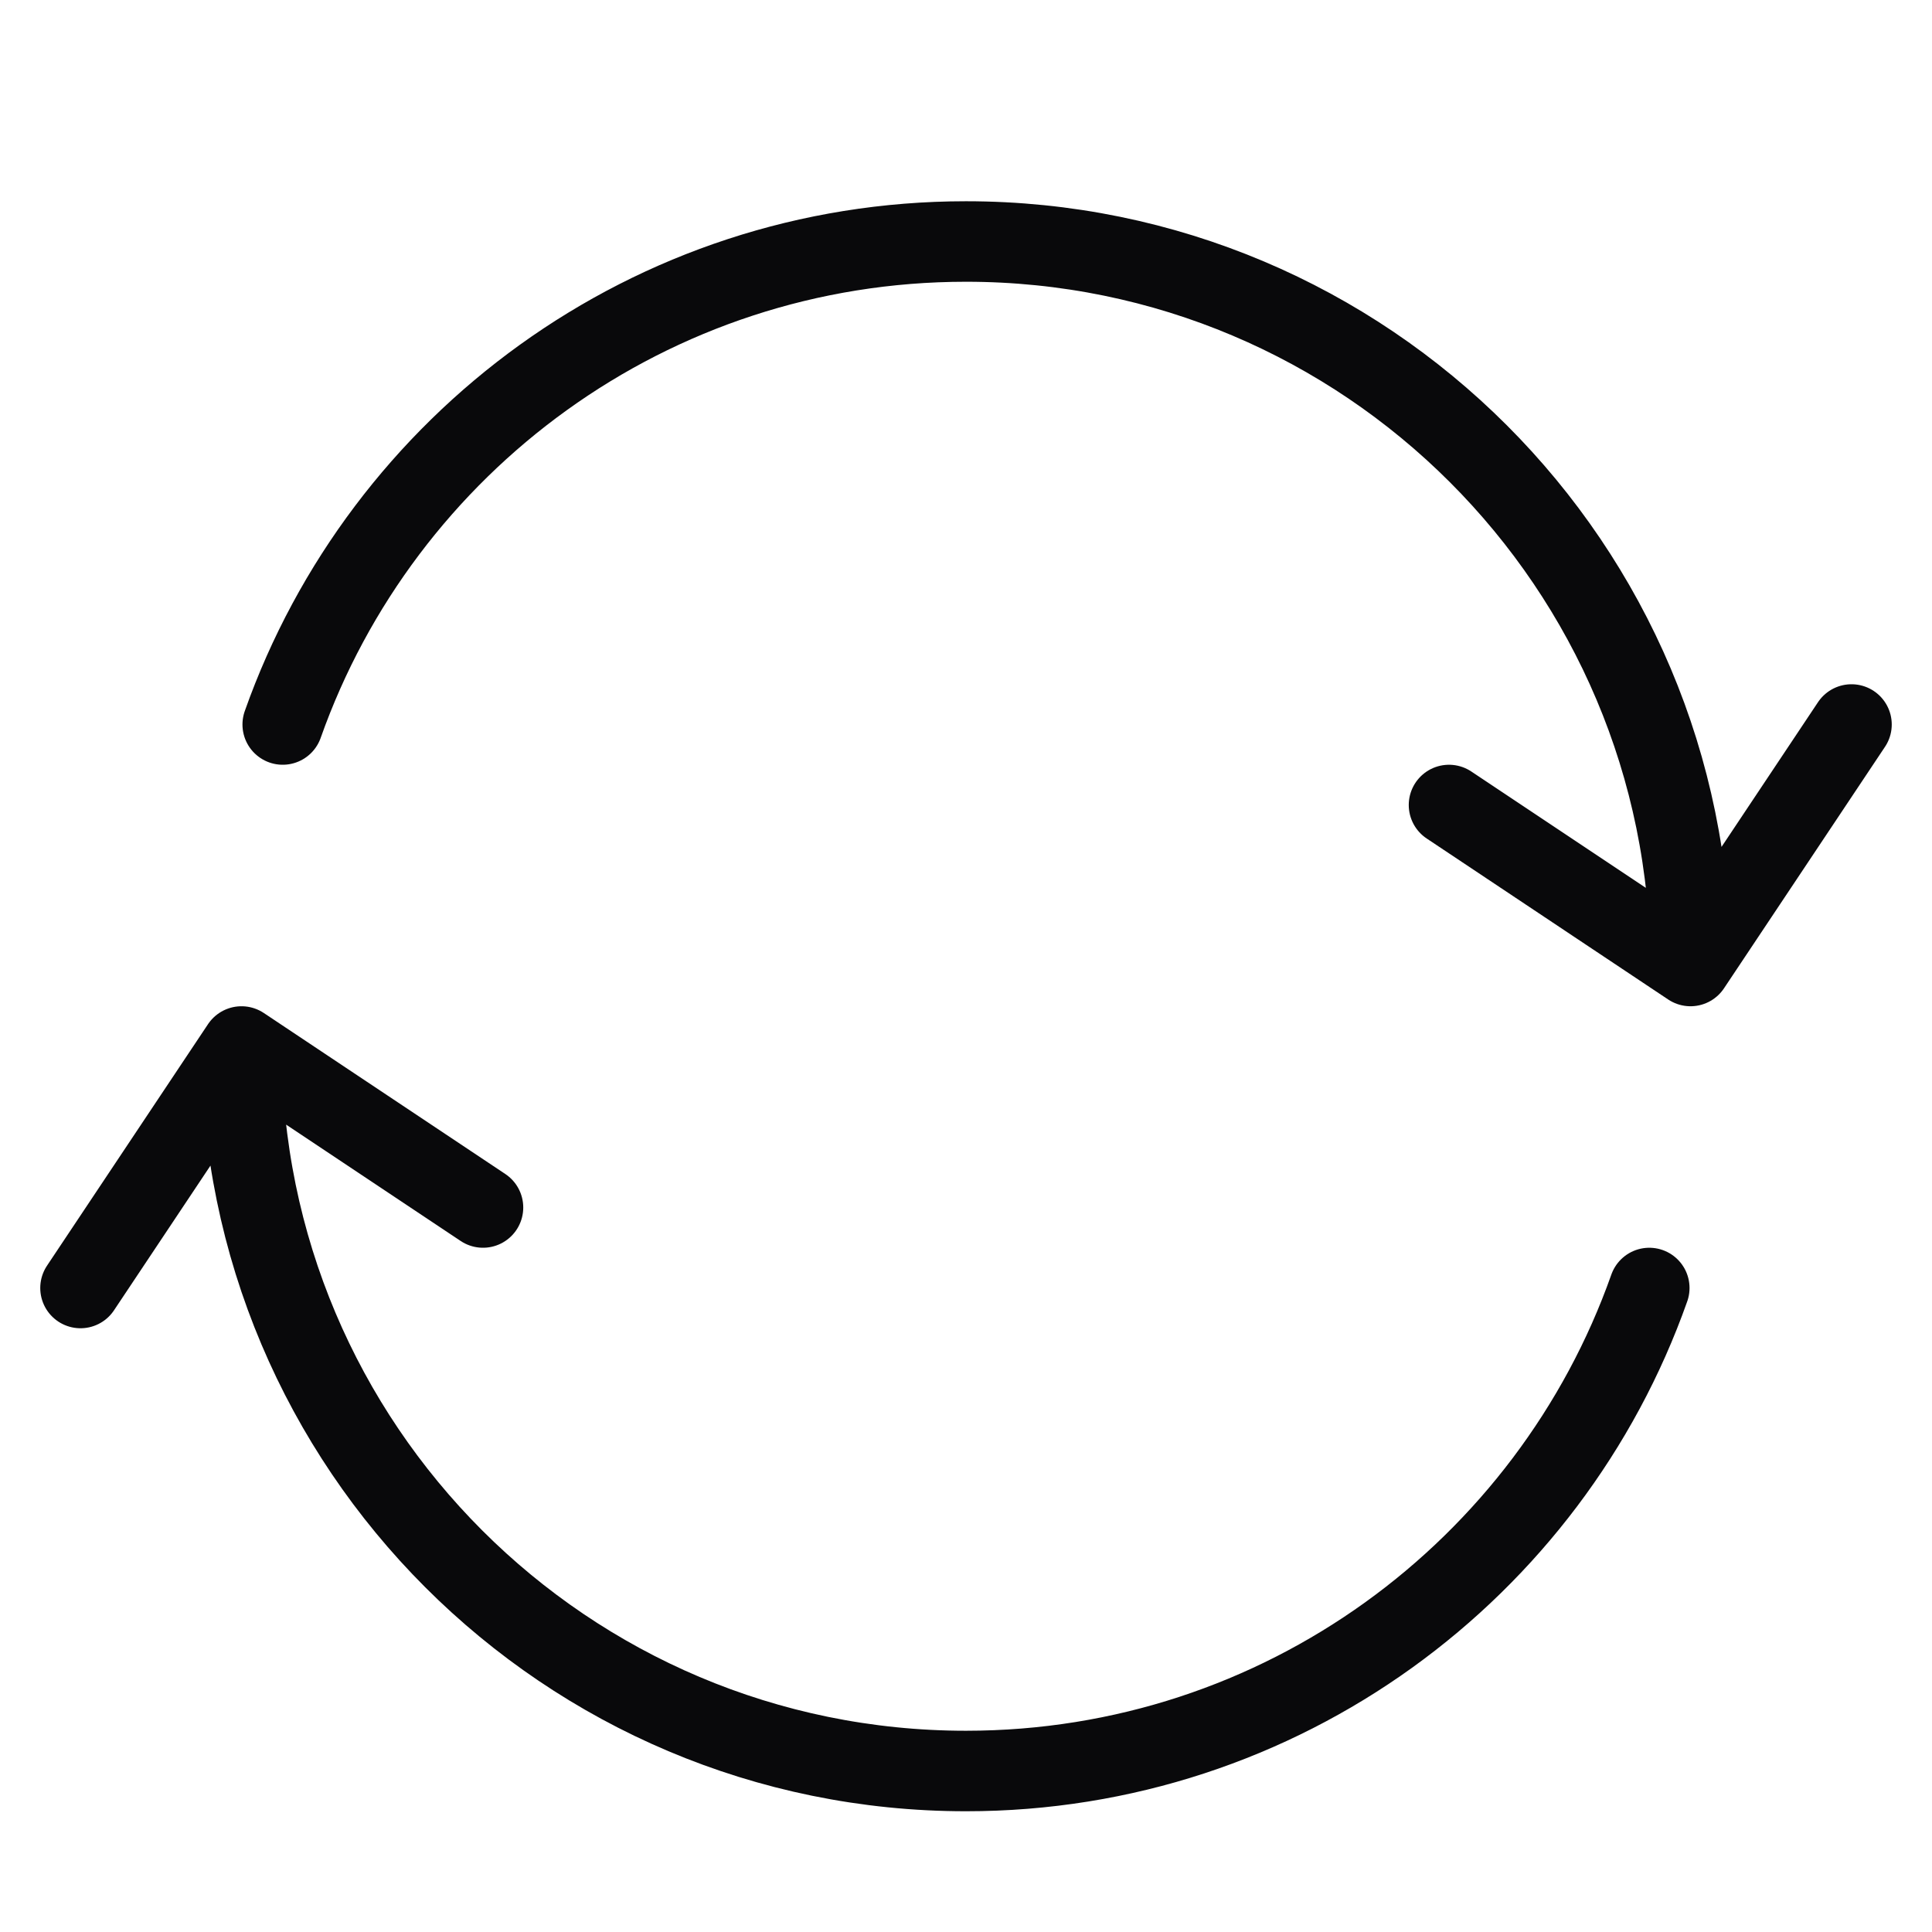 <svg fill="none" height="24" viewBox="0 0 24 24" width="24" xmlns="http://www.w3.org/2000/svg"><path d="m3 13c0 4.971 4.029 9 9 9 3.919 0 7.252-2.504 8.488-6m-17.488-3 3 2m-3-2-2 3m20-4c0-4.971-4.029-9-9-9-3.919 0-7.252 2.504-8.488 6m17.488 3-3-2m3 2 2-3" stroke="#09090b" stroke-linecap="round" stroke-linejoin="round"/></svg>